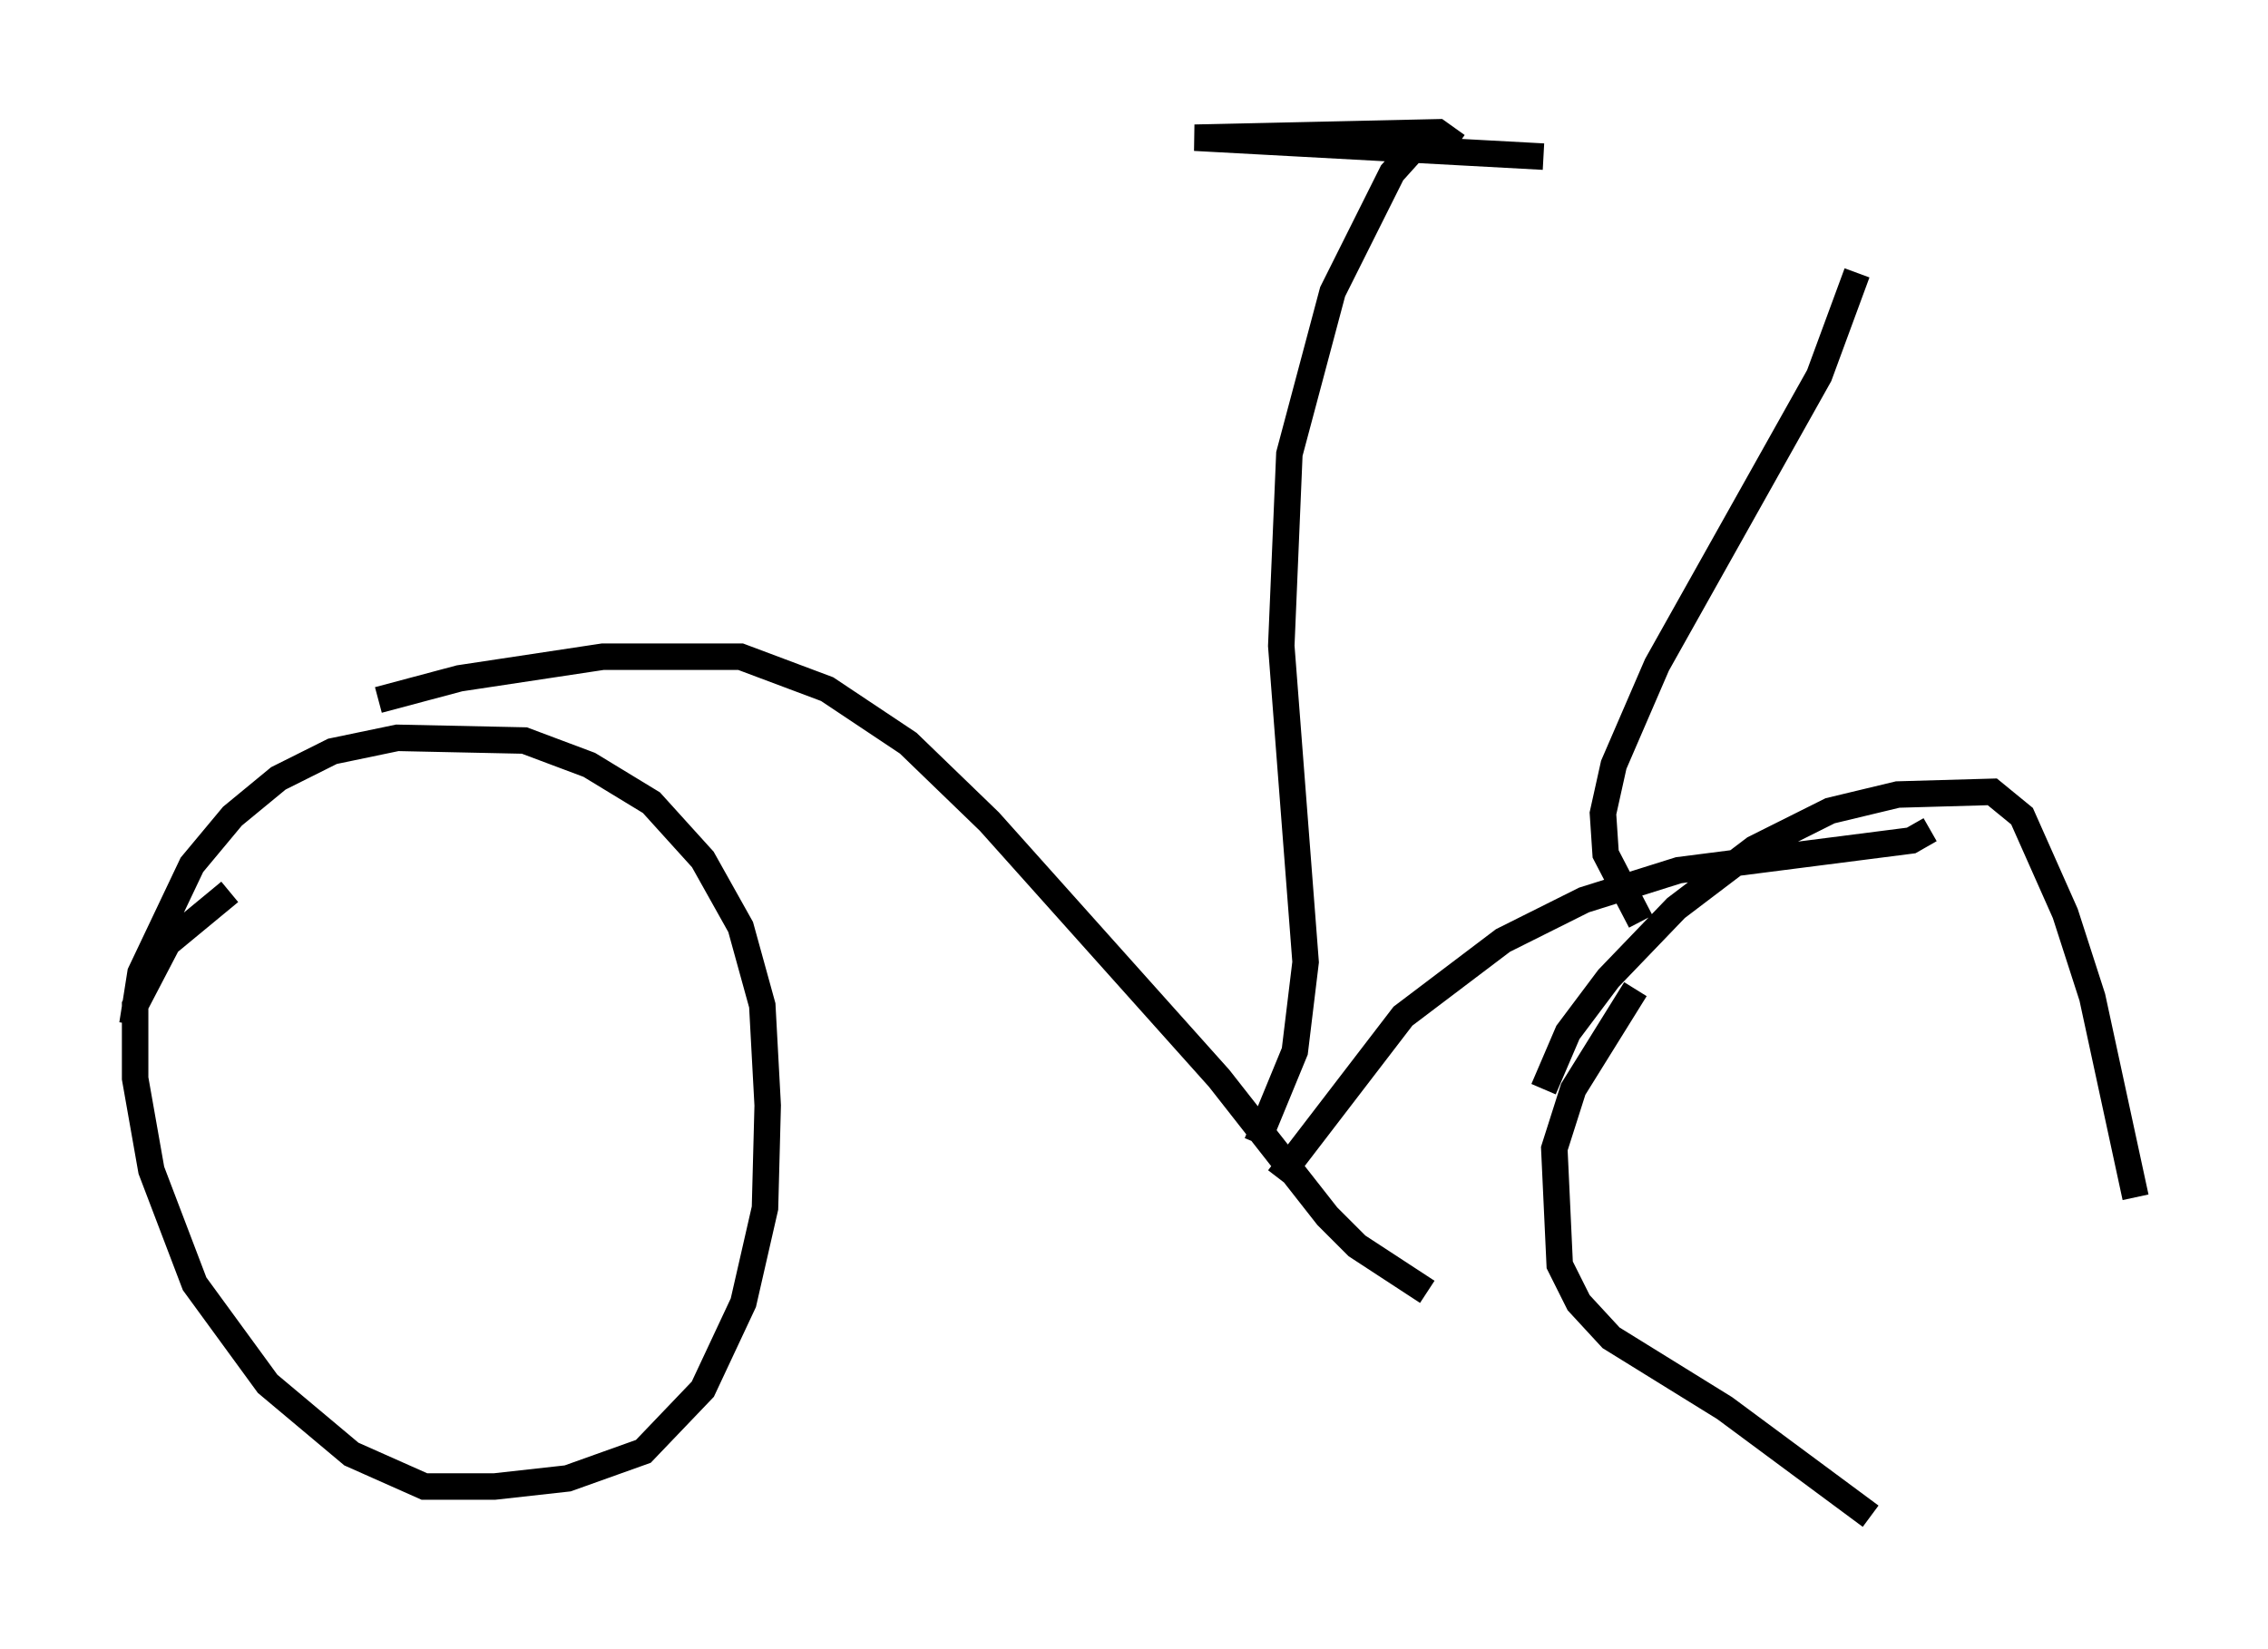 <?xml version="1.0" encoding="utf-8" ?>
<svg baseProfile="full" height="62.267" version="1.1" width="85.645" xmlns="http://www.w3.org/2000/svg" xmlns:ev="http://www.w3.org/2001/xml-events" xmlns:xlink="http://www.w3.org/1999/xlink"><defs /><rect fill="white" height="62.267" width="85.645" x="0" y="0" /><path d="M5.204, 41.138 m-0.204, -2.45 l0.306, -1.94 1.94, -4.083 l1.531, -1.838 1.735, -1.429 l2.042, -1.021 2.45, -0.51 l4.798, 0.102 2.45, 0.919 l2.348, 1.429 1.94, 2.144 l1.429, 2.552 0.817, 2.96 l0.204, 3.777 -0.102, 3.879 l-0.817, 3.573 -1.531, 3.267 l-2.246, 2.348 -2.858, 1.021 l-2.756, 0.306 -2.654, 0.0 l-2.756, -1.225 -3.165, -2.654 l-2.756, -3.777 -1.633, -4.288 l-0.613, -3.471 0.0, -2.756 l1.225, -2.348 2.348, -1.94 m49.613, 7.452 l0.919, -2.144 1.531, -2.042 l2.552, -2.654 2.96, -2.246 l2.858, -1.429 2.552, -0.613 l3.573, -0.102 1.123, 0.919 l1.633, 3.675 1.021, 3.165 l1.633, 7.554 m-10.004, 12.046 l-5.513, -4.083 -4.288, -2.654 l-1.225, -1.327 -0.715, -1.429 l-0.204, -4.39 0.715, -2.246 l2.348, -3.777 m-47.469, -10.923 l3.063, -0.817 5.41, -0.817 l5.206, 0.0 3.267, 1.225 l3.063, 2.042 3.063, 2.96 l8.677, 9.698 4.083, 5.206 l1.123, 1.123 2.654, 1.735 m18.988, -17.456 l-0.715, 0.408 -8.779, 1.123 l-3.573, 1.123 -3.063, 1.531 l-3.777, 2.858 -4.696, 6.125 m-0.817, -1.327 l1.429, -3.471 0.408, -3.369 l-0.919, -11.944 0.306, -7.248 l1.633, -6.125 2.246, -4.492 l0.919, -1.021 0.306, 0.204 m1.225, -0.204 l-0.715, -0.51 -9.188, 0.204 l13.169, 0.715 m3.675, 28.89 l-1.327, -2.552 -0.102, -1.531 l0.408, -1.838 1.633, -3.777 l6.125, -10.923 1.429, -3.879 " fill="none" stroke="black" stroke-width="1" /></svg>